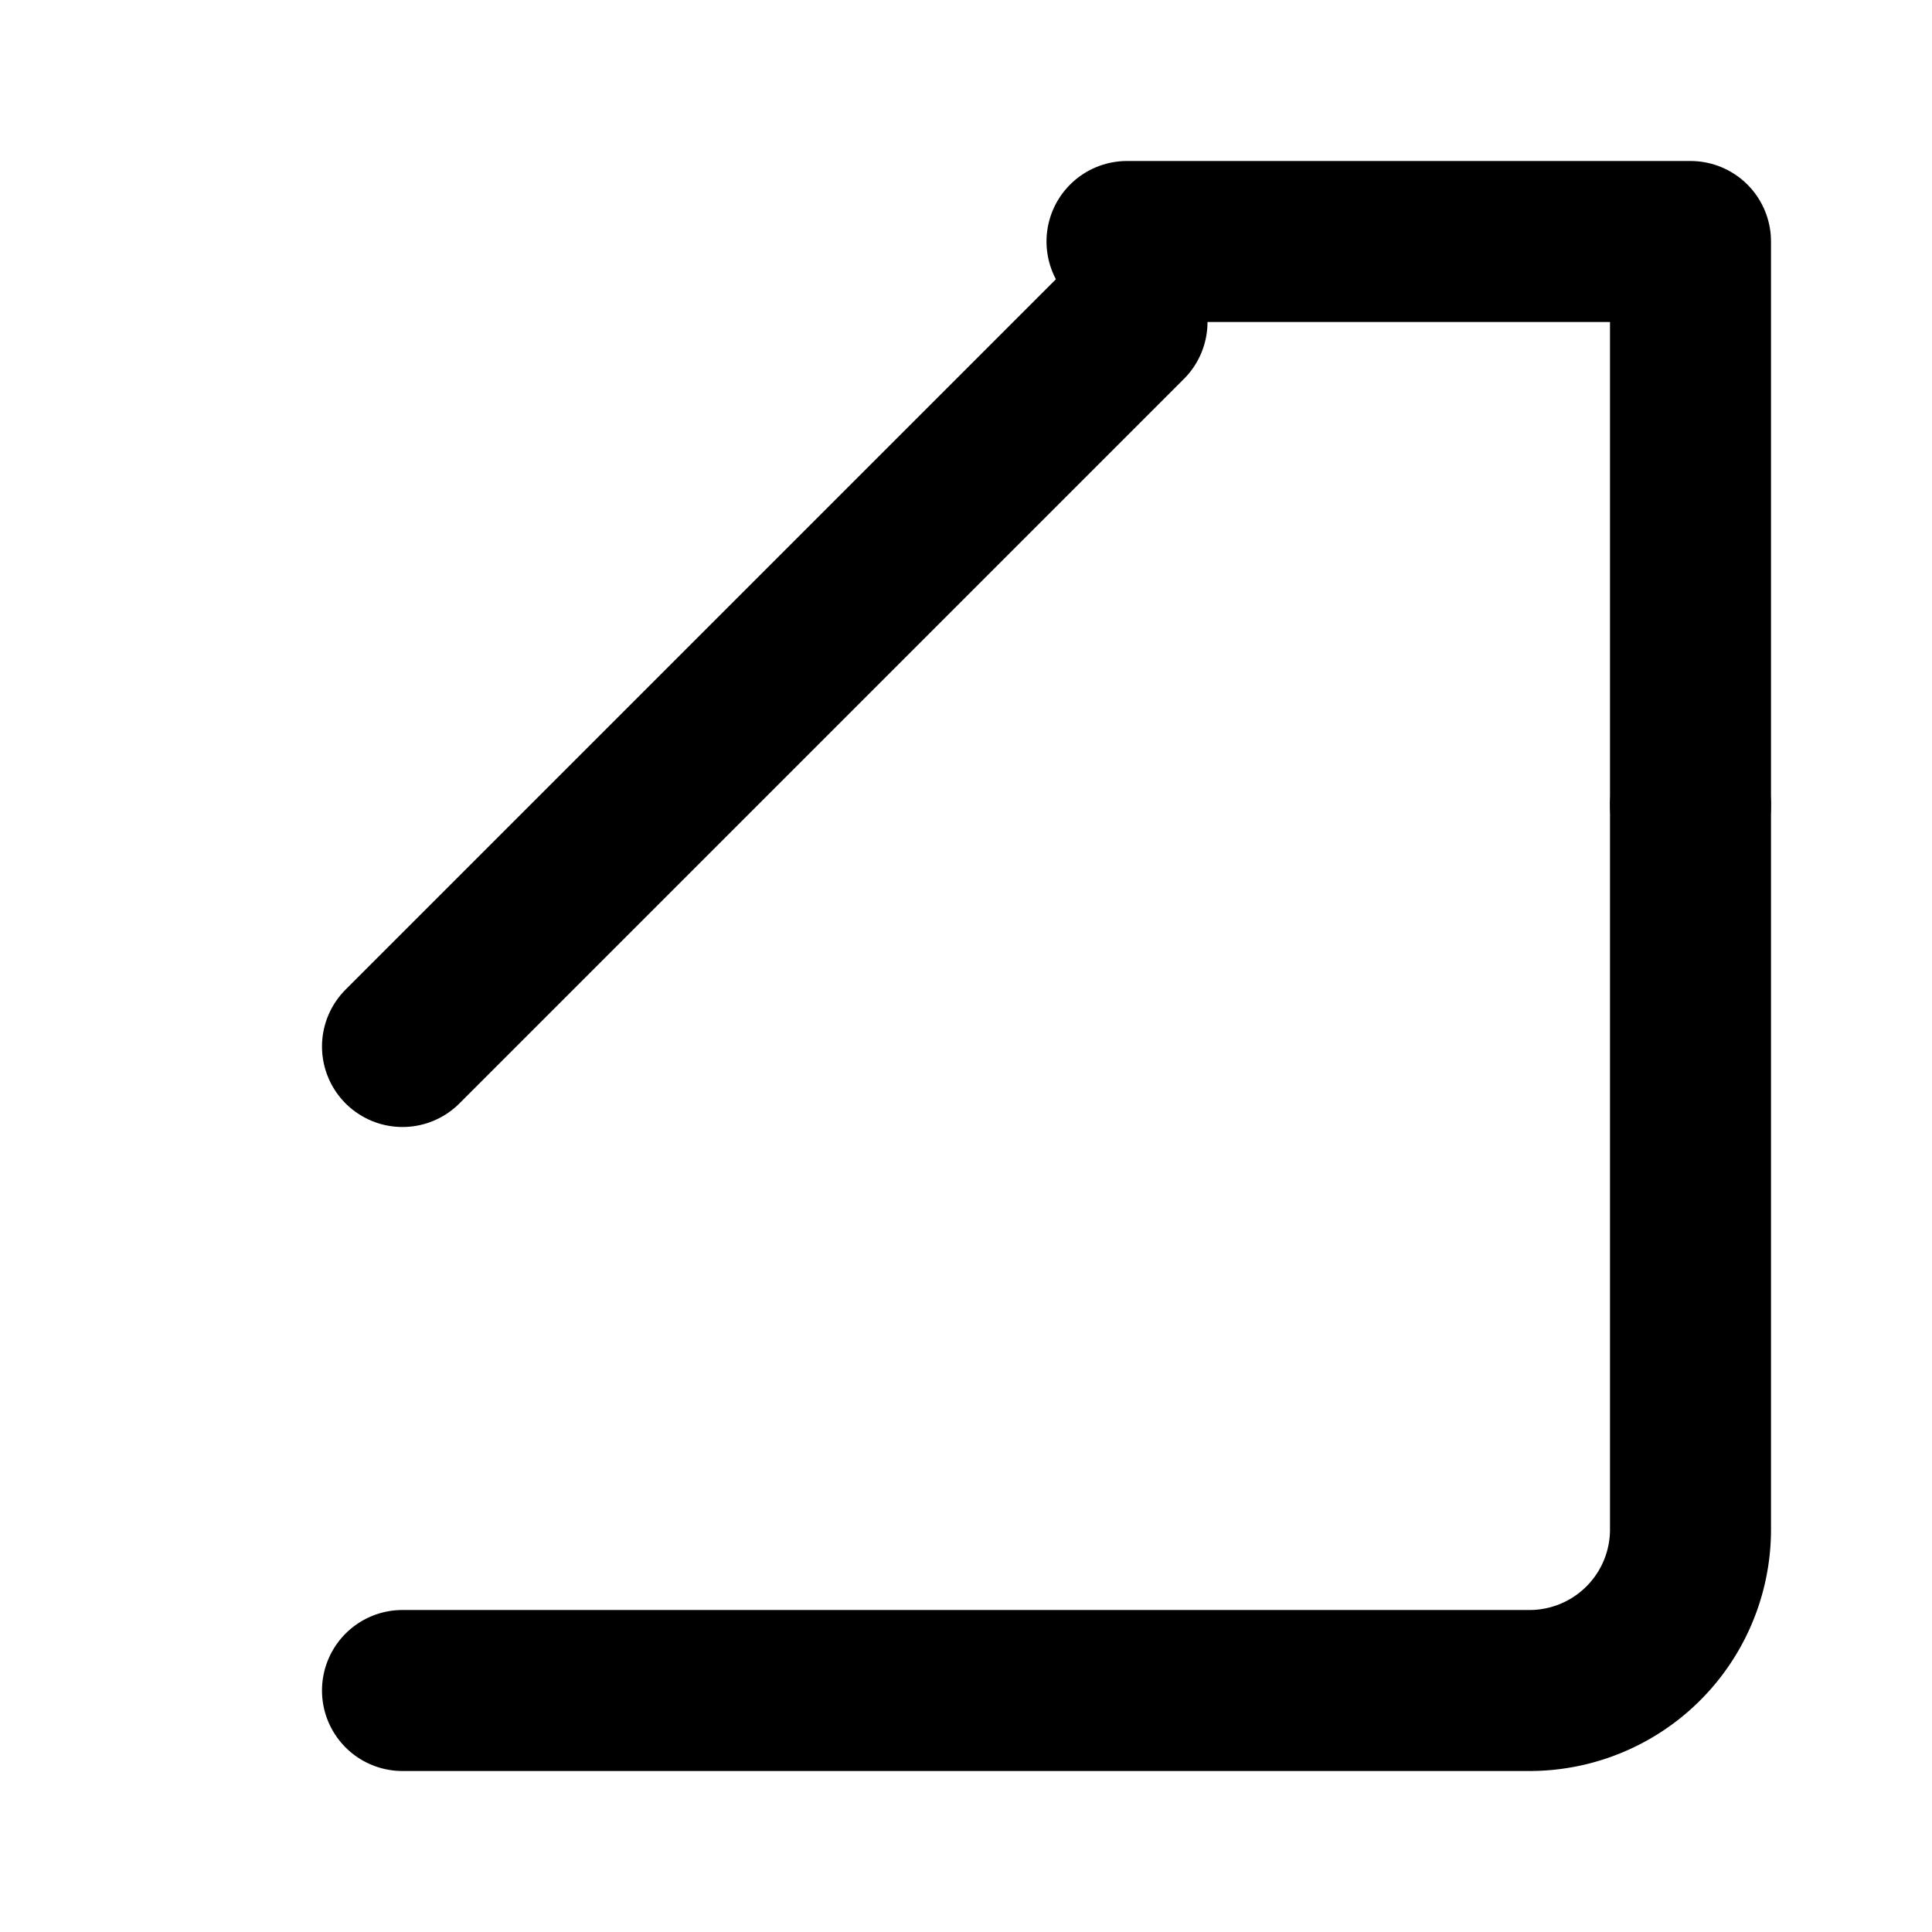 <!-- resources/open.svg -->
<svg xmlns="http://www.w3.org/2000/svg" width="16" height="16" viewBox="0 0 24 24" fill="none" stroke="currentColor" stroke-width="2"
  stroke-linecap="round" stroke-linejoin="round">
  <path d="M14 3h7v7"/>
  <path d="M5 13l9-9"/>
  <path d="M5 21h14a2 2 0 0 0 2-2V10"/>
</svg>
